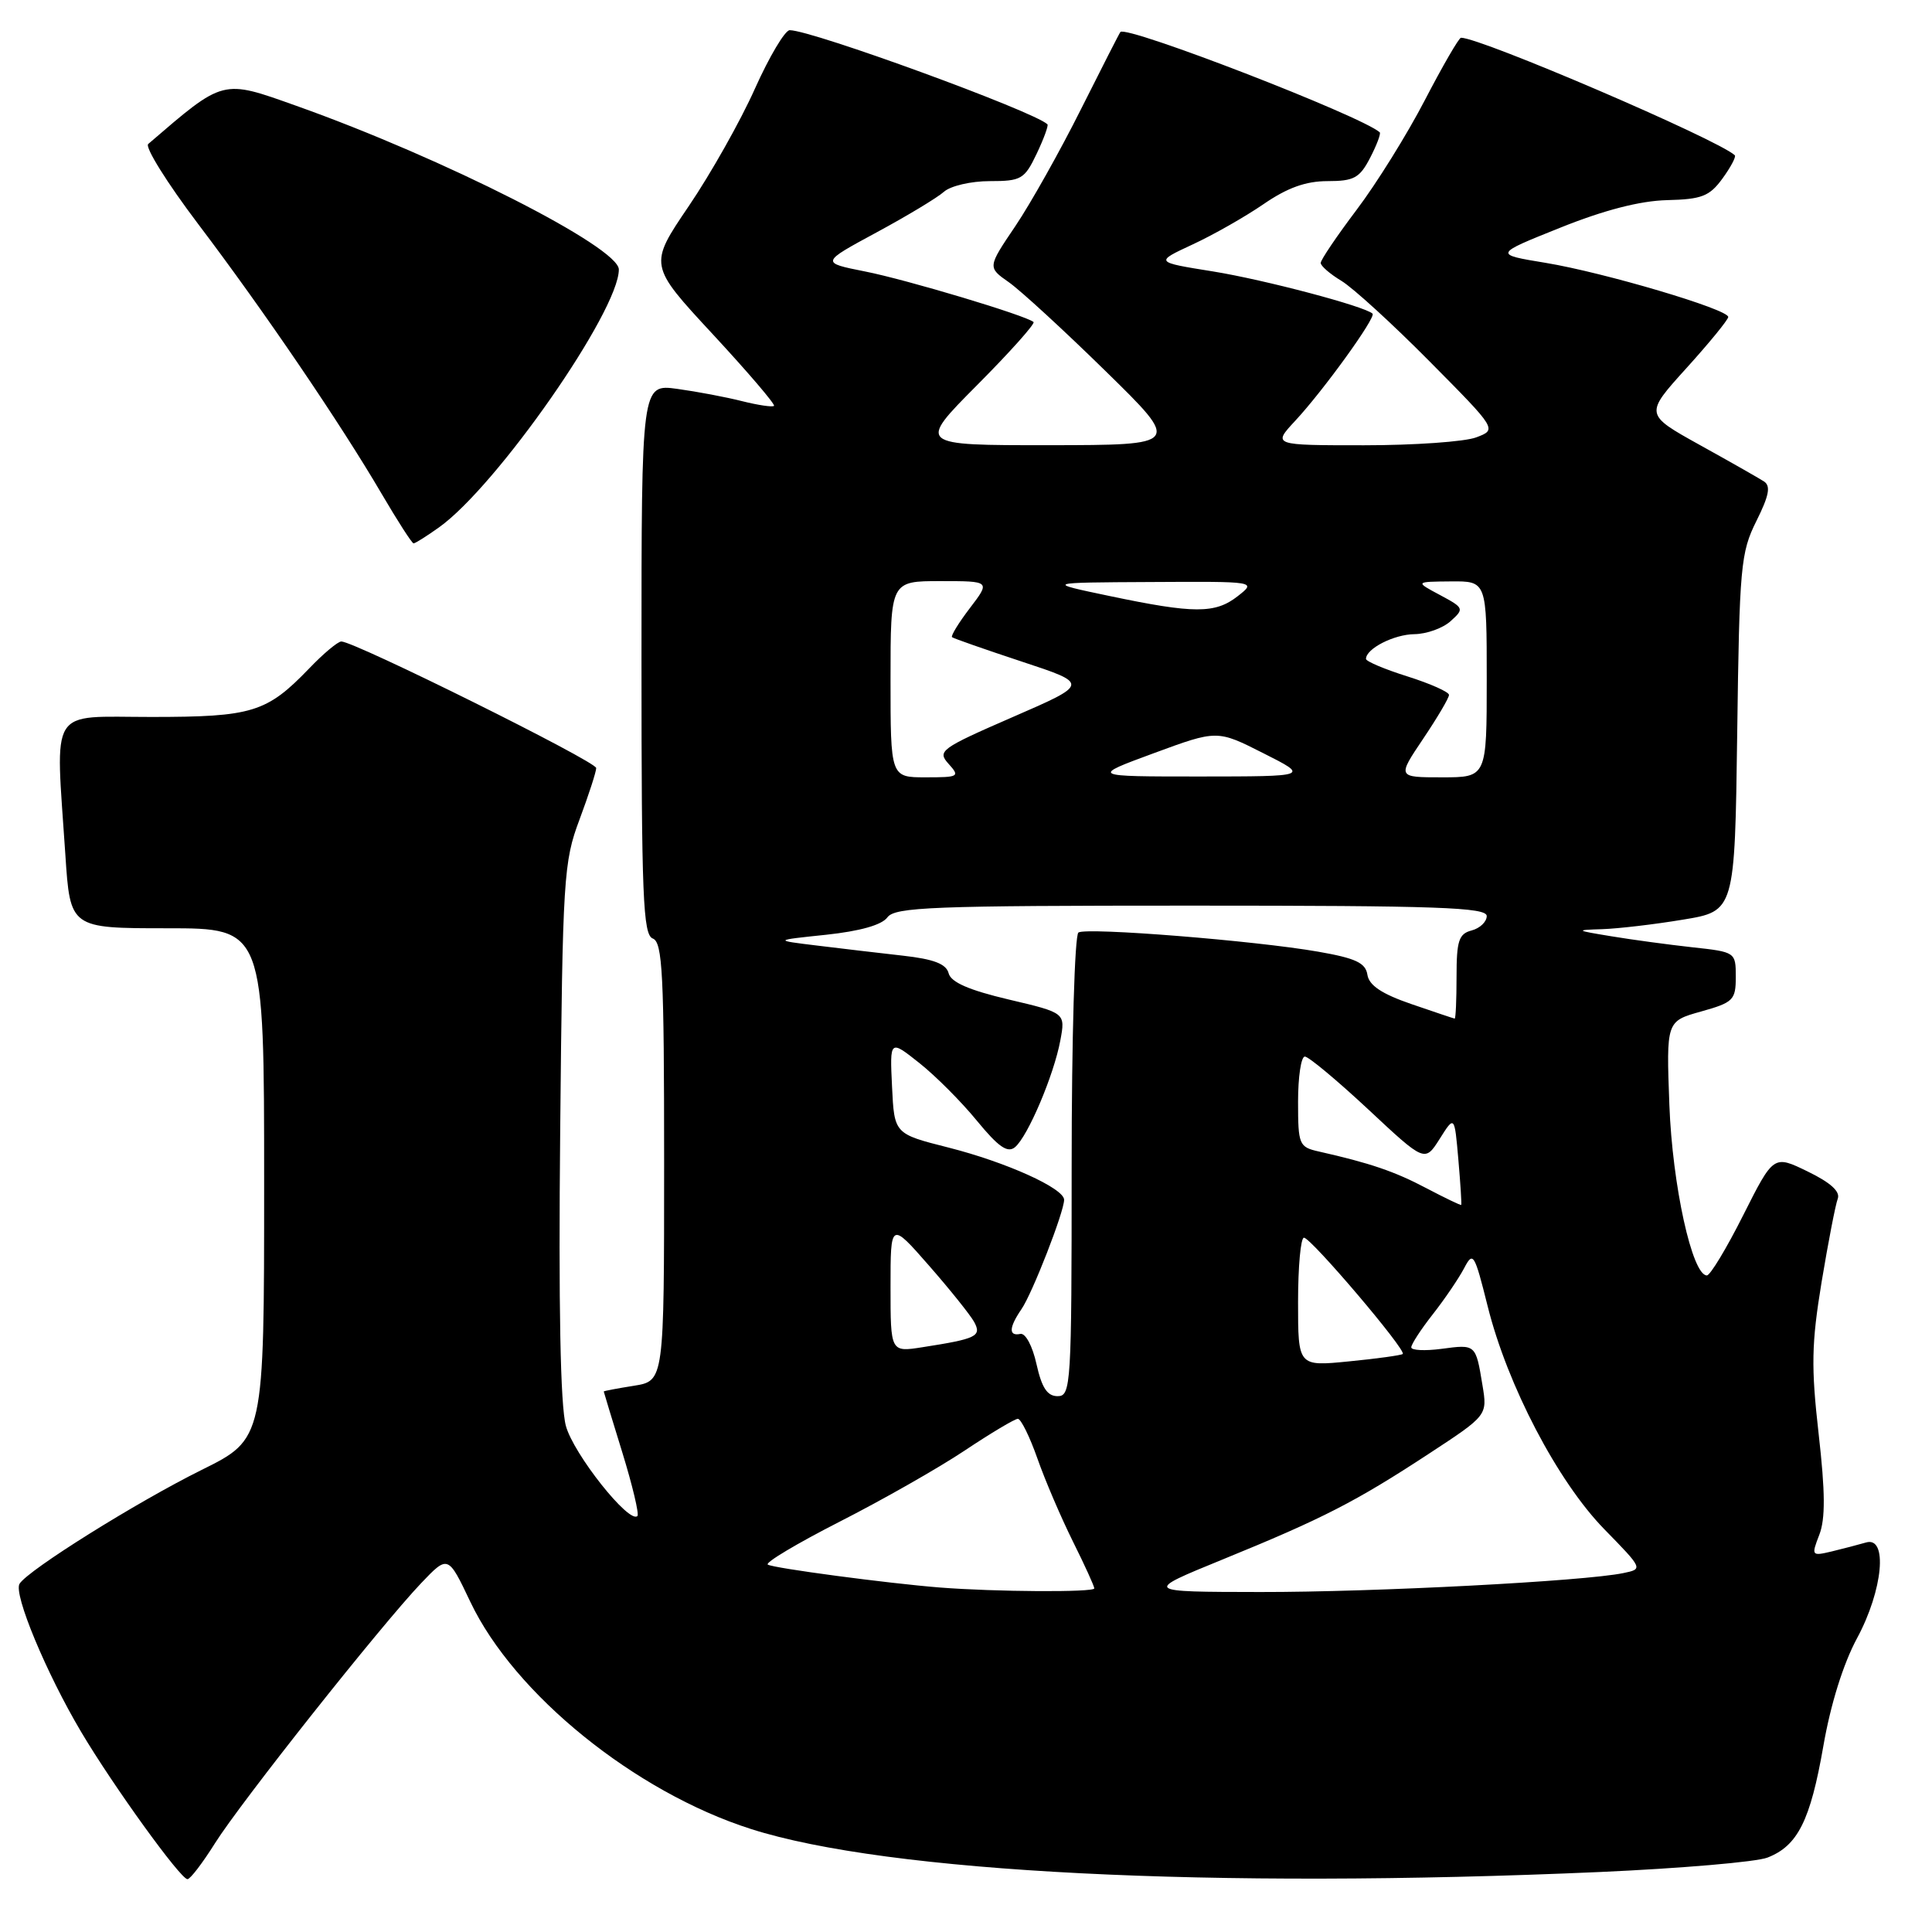 <?xml version="1.0" encoding="UTF-8" standalone="no"?>
<!DOCTYPE svg PUBLIC "-//W3C//DTD SVG 1.1//EN" "http://www.w3.org/Graphics/SVG/1.1/DTD/svg11.dtd" >
<svg xmlns="http://www.w3.org/2000/svg" xmlns:xlink="http://www.w3.org/1999/xlink" version="1.1" viewBox="0 0 256 256">
 <g >
 <path fill="currentColor"
d=" M 28.48 244.25 C 31.88 238.83 50.48 215.37 55.81 209.77 C 59.37 206.04 59.37 206.04 62.33 212.27 C 68.15 224.50 84.13 237.44 99.50 242.35 C 117.60 248.14 160.53 250.31 212.00 248.05 C 222.72 247.57 232.71 246.72 234.20 246.14 C 238.21 244.58 239.88 241.24 241.60 231.38 C 242.56 225.84 244.24 220.46 246.07 217.07 C 249.51 210.69 250.18 203.51 247.25 204.39 C 246.29 204.67 244.25 205.20 242.73 205.57 C 240.03 206.21 239.99 206.15 241.07 203.36 C 241.88 201.25 241.86 197.73 240.98 190.00 C 239.97 181.10 240.03 178.04 241.37 169.88 C 242.25 164.59 243.21 159.63 243.51 158.84 C 243.87 157.89 242.56 156.70 239.53 155.23 C 235.01 153.03 235.01 153.03 230.99 161.01 C 228.78 165.41 226.61 169.00 226.17 169.00 C 224.22 169.00 221.60 157.06 221.20 146.41 C 220.79 135.32 220.79 135.32 225.40 134.03 C 229.68 132.83 230.00 132.51 230.00 129.44 C 230.00 126.17 229.96 126.14 224.25 125.52 C 221.09 125.17 216.25 124.52 213.50 124.06 C 208.74 123.28 208.68 123.23 212.31 123.12 C 214.40 123.05 219.21 122.49 222.99 121.86 C 229.87 120.73 229.87 120.73 230.19 97.11 C 230.48 75.05 230.65 73.21 232.73 69.04 C 234.41 65.67 234.66 64.39 233.73 63.79 C 233.05 63.35 229.22 61.17 225.21 58.95 C 217.92 54.90 217.92 54.90 223.46 48.78 C 226.51 45.41 229.00 42.36 229.00 42.00 C 229.00 40.98 212.55 36.11 204.81 34.83 C 197.93 33.70 197.93 33.70 206.72 30.18 C 212.54 27.84 217.31 26.61 220.87 26.52 C 225.50 26.41 226.52 26.01 228.24 23.65 C 229.34 22.14 230.07 20.75 229.87 20.57 C 227.53 18.44 196.22 5.00 193.59 5.00 C 193.32 5.00 191.17 8.71 188.81 13.25 C 186.46 17.79 182.38 24.34 179.76 27.80 C 177.14 31.27 175.00 34.44 175.00 34.84 C 175.00 35.24 176.24 36.31 177.75 37.22 C 179.26 38.13 184.52 42.93 189.43 47.89 C 198.37 56.91 198.37 56.91 195.62 57.95 C 194.11 58.53 187.41 59.00 180.74 59.00 C 168.61 59.00 168.61 59.00 171.63 55.75 C 175.37 51.73 182.37 42.03 181.87 41.56 C 180.83 40.58 167.54 37.07 160.75 35.97 C 153.00 34.73 153.00 34.73 158.01 32.40 C 160.76 31.13 165.01 28.71 167.44 27.04 C 170.58 24.88 173.03 24.00 175.90 24.00 C 179.41 24.00 180.16 23.59 181.55 20.91 C 182.43 19.21 183.00 17.69 182.82 17.53 C 180.36 15.35 149.27 3.32 148.46 4.24 C 148.33 4.38 145.98 9.00 143.22 14.50 C 140.47 20.00 136.56 26.96 134.54 29.96 C 130.85 35.42 130.85 35.42 133.68 37.40 C 135.23 38.49 141.00 43.79 146.50 49.18 C 156.50 58.97 156.50 58.97 139.02 58.99 C 121.55 59.00 121.55 59.00 129.47 51.03 C 133.83 46.65 137.19 42.88 136.95 42.67 C 135.97 41.81 120.15 37.06 114.62 35.97 C 108.74 34.80 108.74 34.80 116.12 30.81 C 120.18 28.62 124.21 26.19 125.08 25.41 C 125.95 24.63 128.68 24.00 131.14 24.00 C 135.32 24.00 135.75 23.75 137.36 20.38 C 138.31 18.38 138.95 16.63 138.79 16.47 C 136.95 14.73 107.58 4.00 104.64 4.00 C 104.02 4.00 101.94 7.49 100.03 11.75 C 98.13 16.01 94.18 23.02 91.26 27.32 C 85.96 35.13 85.96 35.13 94.44 44.28 C 99.10 49.31 102.75 53.58 102.56 53.78 C 102.36 53.97 100.47 53.69 98.35 53.16 C 96.23 52.62 92.36 51.89 89.75 51.53 C 85.00 50.88 85.00 50.88 85.00 87.33 C 85.00 118.81 85.20 123.86 86.50 124.36 C 87.79 124.85 88.00 129.08 88.00 153.96 C 88.00 182.98 88.00 182.98 84.00 183.62 C 81.80 183.97 80.00 184.31 80.00 184.38 C 80.00 184.45 81.11 188.08 82.46 192.46 C 83.81 196.84 84.71 200.63 84.46 200.88 C 83.37 201.96 75.98 192.65 74.98 188.93 C 74.25 186.22 74.00 173.10 74.23 149.68 C 74.55 116.27 74.68 114.20 76.79 108.59 C 78.00 105.34 79.00 102.27 79.00 101.77 C 79.00 100.90 46.98 85.00 45.23 85.00 C 44.77 85.00 42.84 86.61 40.95 88.59 C 35.34 94.41 33.43 95.00 20.05 95.00 C 6.30 95.00 7.34 93.33 8.66 113.25 C 9.30 123.00 9.30 123.00 22.15 123.00 C 35.00 123.00 35.00 123.00 35.00 156.84 C 35.00 190.67 35.00 190.67 26.72 194.77 C 18.09 199.05 3.71 208.04 2.59 209.86 C 1.76 211.20 6.13 221.70 10.76 229.50 C 15.02 236.67 23.92 249.00 24.84 249.00 C 25.21 249.00 26.84 246.86 28.48 244.25 Z  M 58.17 69.88 C 65.81 64.44 82.00 41.23 82.00 35.71 C 82.00 32.75 58.73 20.94 39.26 14.02 C 29.37 10.50 29.73 10.41 19.64 19.08 C 19.17 19.48 22.14 24.24 26.24 29.66 C 34.94 41.14 45.14 56.15 50.58 65.45 C 52.69 69.05 54.59 72.00 54.80 72.00 C 55.02 72.00 56.53 71.05 58.17 69.88 Z  M 124.50 210.35 C 117.61 209.80 102.54 207.80 101.74 207.32 C 101.32 207.07 105.60 204.52 111.24 201.64 C 116.88 198.77 124.34 194.53 127.82 192.21 C 131.30 189.89 134.47 188.00 134.87 188.00 C 135.28 188.00 136.44 190.36 137.46 193.25 C 138.47 196.14 140.59 201.07 142.15 204.22 C 143.72 207.37 145.00 210.18 145.00 210.47 C 145.00 211.01 131.83 210.93 124.50 210.35 Z  M 162.00 206.64 C 175.26 201.23 179.61 199.00 189.30 192.65 C 197.10 187.54 197.10 187.54 196.43 183.52 C 195.54 178.10 195.55 178.12 191.00 178.73 C 188.80 179.02 187.00 178.93 187.00 178.53 C 187.00 178.12 188.28 176.15 189.86 174.14 C 191.43 172.14 193.28 169.41 193.99 168.07 C 195.19 165.77 195.36 166.04 197.12 173.07 C 199.73 183.55 206.39 196.29 212.58 202.63 C 217.72 207.89 217.72 207.90 215.11 208.44 C 209.93 209.52 182.17 210.97 167.00 210.95 C 151.50 210.93 151.50 210.93 162.00 206.64 Z  M 137.34 180.75 C 136.81 178.35 135.88 176.61 135.20 176.75 C 133.63 177.08 133.68 175.91 135.35 173.47 C 136.79 171.38 141.00 160.58 141.00 158.98 C 141.00 157.46 133.35 154.00 125.65 152.05 C 118.50 150.24 118.50 150.24 118.20 143.99 C 117.90 137.75 117.90 137.75 121.80 140.84 C 123.95 142.54 127.39 145.99 129.45 148.51 C 132.30 151.98 133.51 152.82 134.49 152.01 C 136.19 150.60 139.65 142.45 140.50 137.86 C 141.18 134.21 141.18 134.21 133.66 132.44 C 128.41 131.20 126.01 130.16 125.70 128.97 C 125.38 127.72 123.74 127.09 119.63 126.63 C 116.53 126.28 111.41 125.68 108.25 125.29 C 102.50 124.59 102.50 124.59 109.47 123.86 C 113.95 123.38 116.84 122.57 117.58 121.56 C 118.58 120.19 123.54 120.00 157.86 120.00 C 190.52 120.00 197.00 120.23 197.00 121.38 C 197.00 122.14 196.10 123.00 195.00 123.29 C 193.30 123.73 193.00 124.65 193.00 129.41 C 193.00 132.48 192.89 134.99 192.75 134.97 C 192.61 134.95 190.03 134.08 187.00 133.04 C 183.10 131.70 181.41 130.57 181.19 129.17 C 180.95 127.58 179.64 126.97 174.65 126.10 C 166.29 124.64 144.03 122.86 142.90 123.56 C 142.40 123.87 142.00 137.56 142.00 154.56 C 142.00 183.56 141.91 185.00 140.14 185.00 C 138.77 185.00 138.04 183.89 137.34 180.75 Z  M 172.00 172.53 C 172.00 167.84 172.35 164.00 172.78 164.00 C 173.71 164.00 186.41 178.94 185.87 179.41 C 185.67 179.58 182.46 180.03 178.75 180.39 C 172.00 181.06 172.00 181.06 172.00 172.53 Z  M 118.00 170.53 C 118.00 161.88 118.00 161.88 123.09 167.69 C 125.89 170.89 128.59 174.26 129.09 175.18 C 130.10 177.06 129.39 177.40 122.25 178.51 C 118.00 179.18 118.00 179.18 118.00 170.53 Z  M 189.00 157.44 C 184.80 155.22 181.53 154.11 174.75 152.58 C 172.13 151.99 172.00 151.69 172.00 145.98 C 172.00 142.69 172.40 140.00 172.90 140.00 C 173.39 140.00 177.17 143.15 181.30 147.00 C 188.80 154.01 188.80 154.01 190.77 150.90 C 192.73 147.79 192.73 147.79 193.24 153.65 C 193.52 156.87 193.69 159.57 193.62 159.66 C 193.56 159.74 191.47 158.74 189.00 157.44 Z  M 118.00 90.00 C 118.00 77.00 118.00 77.00 124.62 77.00 C 131.24 77.00 131.24 77.00 128.52 80.57 C 127.02 82.53 125.96 84.27 126.15 84.43 C 126.34 84.59 130.51 86.05 135.41 87.67 C 144.32 90.61 144.32 90.61 134.20 95.01 C 124.62 99.18 124.16 99.52 125.69 101.21 C 127.22 102.91 127.06 103.00 122.65 103.00 C 118.00 103.00 118.00 103.00 118.00 90.00 Z  M 152.89 99.80 C 161.28 96.71 161.28 96.71 167.39 99.80 C 173.50 102.88 173.50 102.88 159.00 102.89 C 144.50 102.89 144.50 102.89 152.89 99.80 Z  M 188.57 97.90 C 190.46 95.09 192.00 92.48 192.00 92.08 C 192.00 91.69 189.53 90.59 186.50 89.63 C 183.47 88.68 181.00 87.63 181.00 87.31 C 181.00 85.95 184.71 84.06 187.42 84.03 C 189.03 84.01 191.19 83.24 192.22 82.30 C 194.04 80.66 193.99 80.55 190.80 78.84 C 187.50 77.08 187.50 77.08 192.25 77.04 C 197.00 77.00 197.00 77.00 197.00 90.00 C 197.00 103.00 197.00 103.00 191.07 103.00 C 185.14 103.00 185.14 103.00 188.57 97.90 Z  M 147.00 78.97 C 138.50 77.19 138.50 77.19 152.50 77.12 C 166.50 77.04 166.50 77.04 164.00 79.00 C 161.02 81.33 158.24 81.33 147.00 78.97 Z "/>
</g>
</svg>